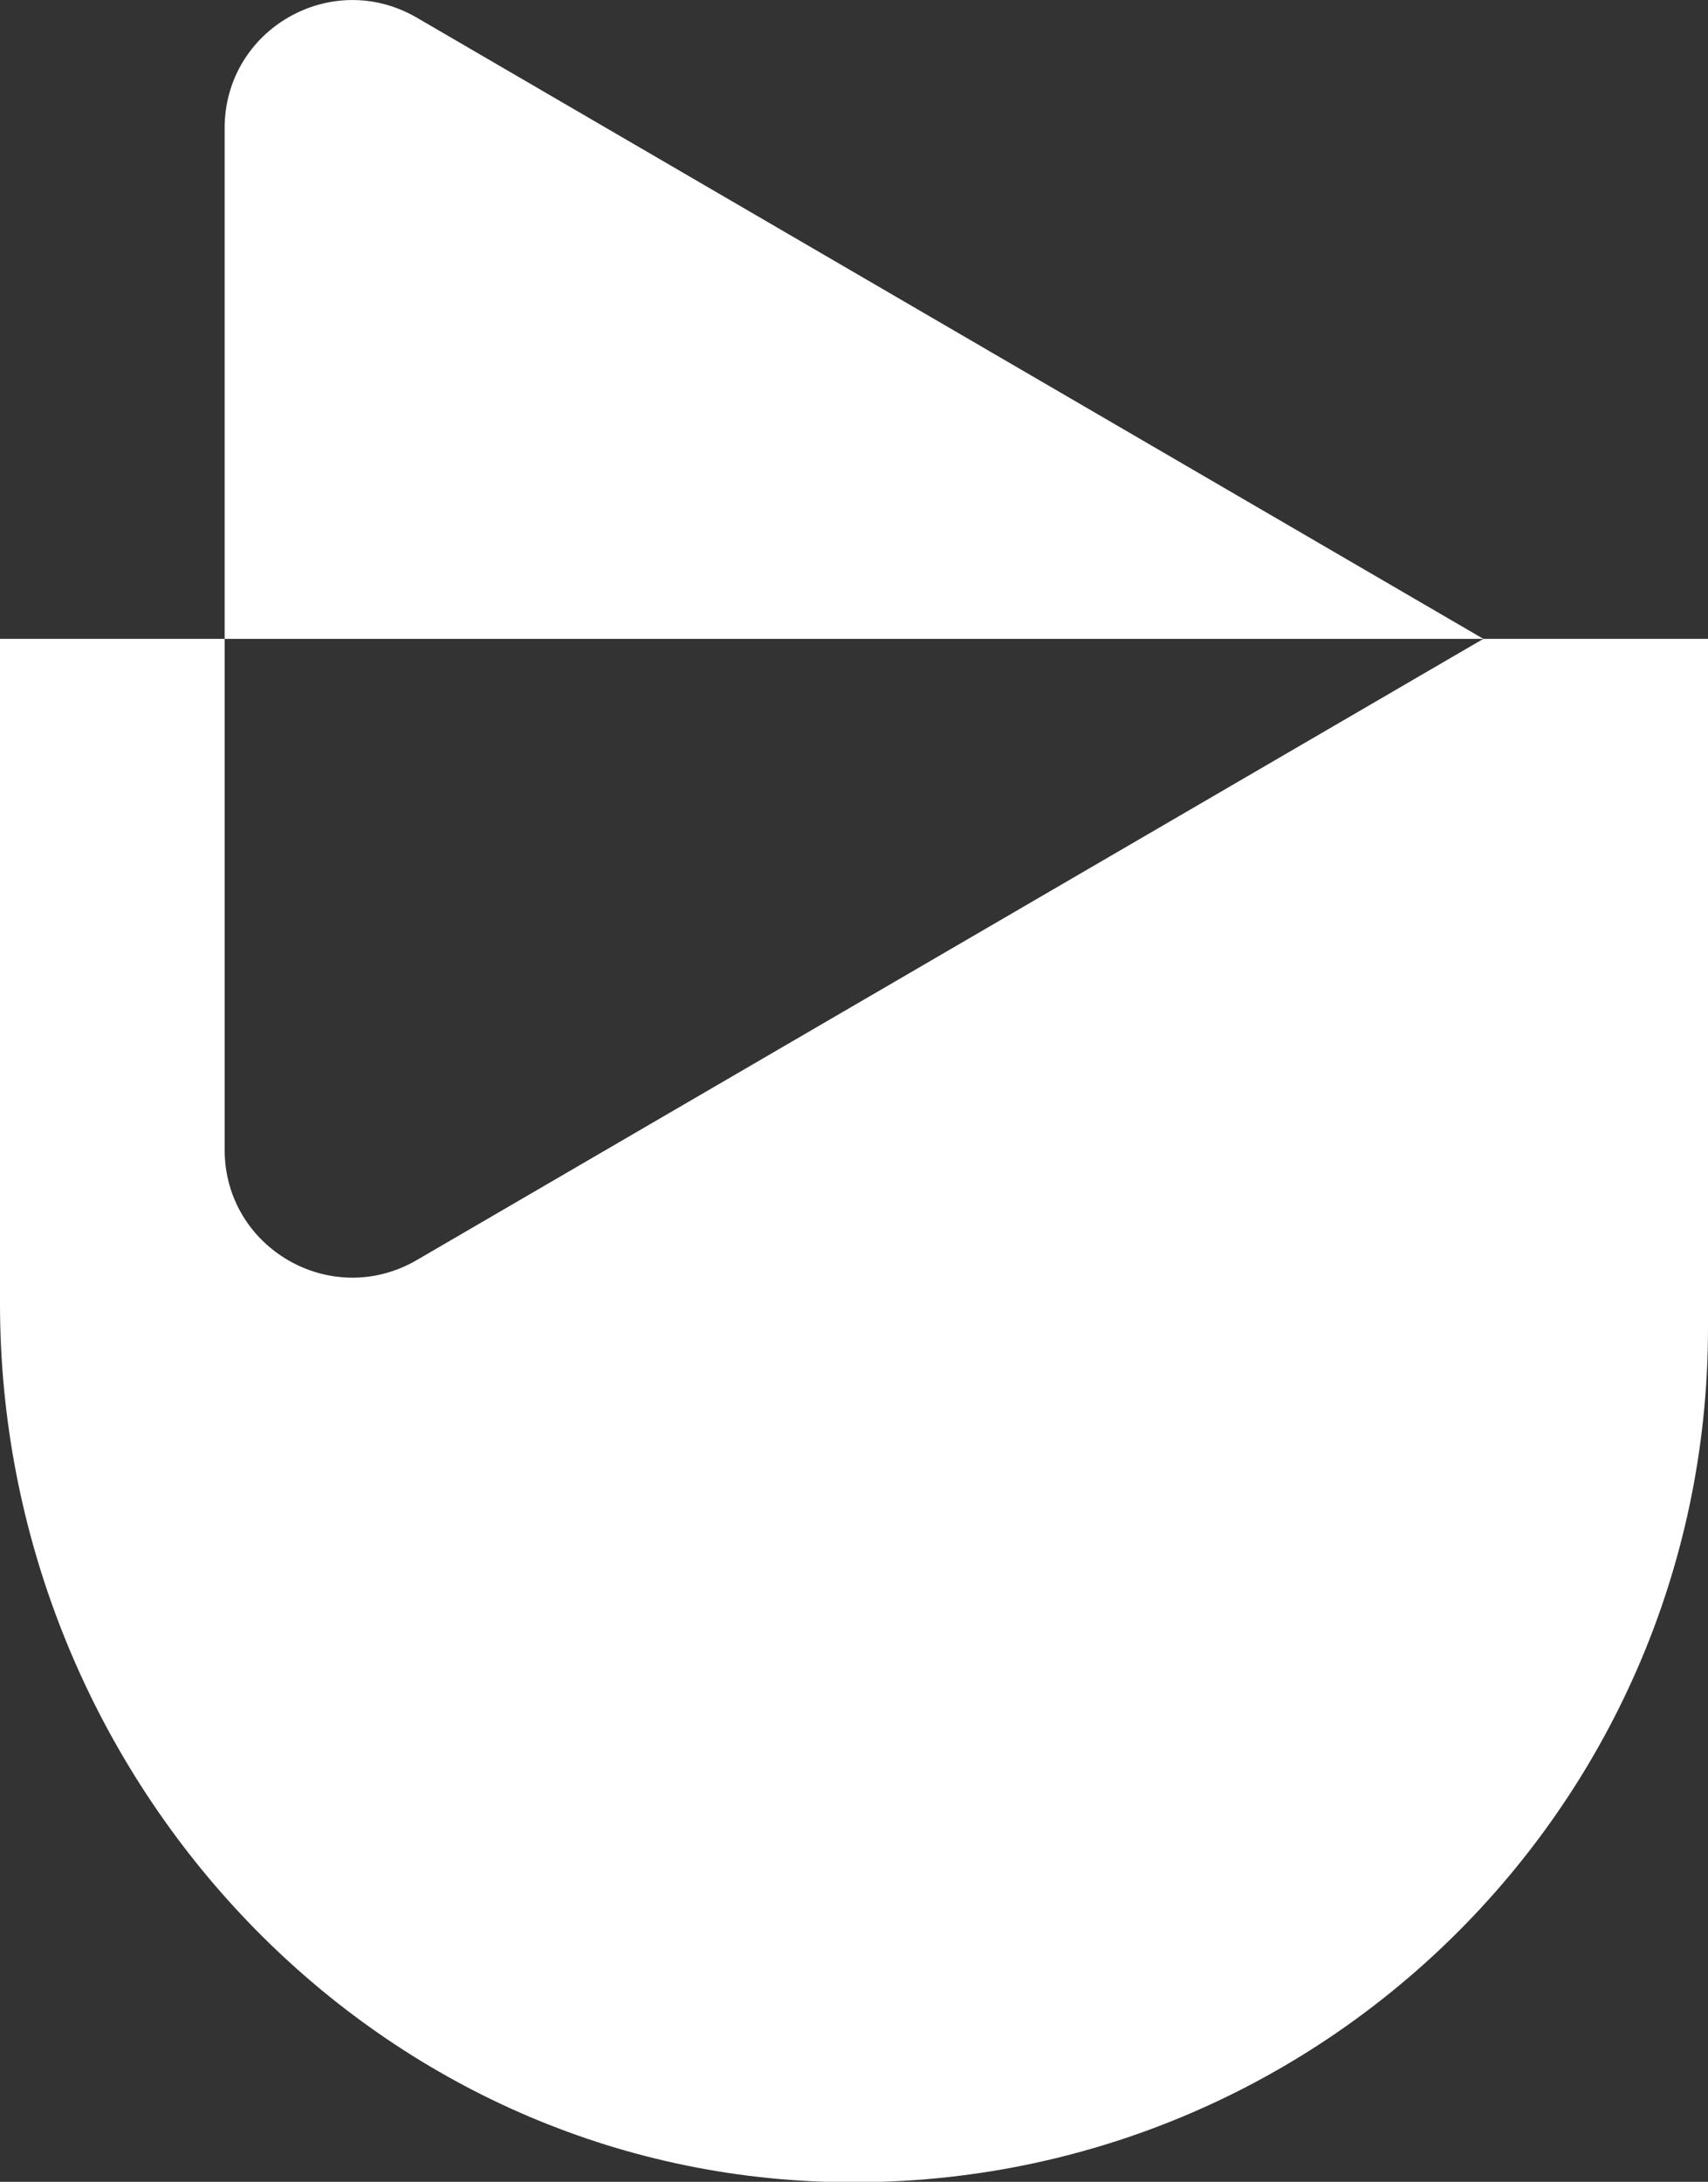 <?xml version="1.0" encoding="UTF-8"?>
<svg id="Camada_2" data-name="Camada 2" xmlns="http://www.w3.org/2000/svg" viewBox="0 0 32.01 40.88">
  <rect x="0" y="0" width="32.01" height="40.88" fill="#333333" stroke="none"/>
  <defs>
    <style>
      .cls-1 {
        fill: #fff;
        isolation: isolate;
      }
    </style>
  </defs>
  <g id="Camada_1-2" data-name="Camada 1">
    <g>
      <path class="cls-1" d="M27.8,11.97L7.81,23.61c-1.6.93-3.6-.22-3.6-2.07v-9.57H0v12.46c0,8.62,6.62,16.03,15.23,16.44,9.19.43,16.78-6.89,16.78-15.99v-12.91h-4.21Z"/>
      <path class="cls-1" d="M4.21,2.4v9.57h23.59L7.81.33c-1.6-.93-3.6.22-3.6,2.07Z"/>
    </g>
  </g>
</svg>